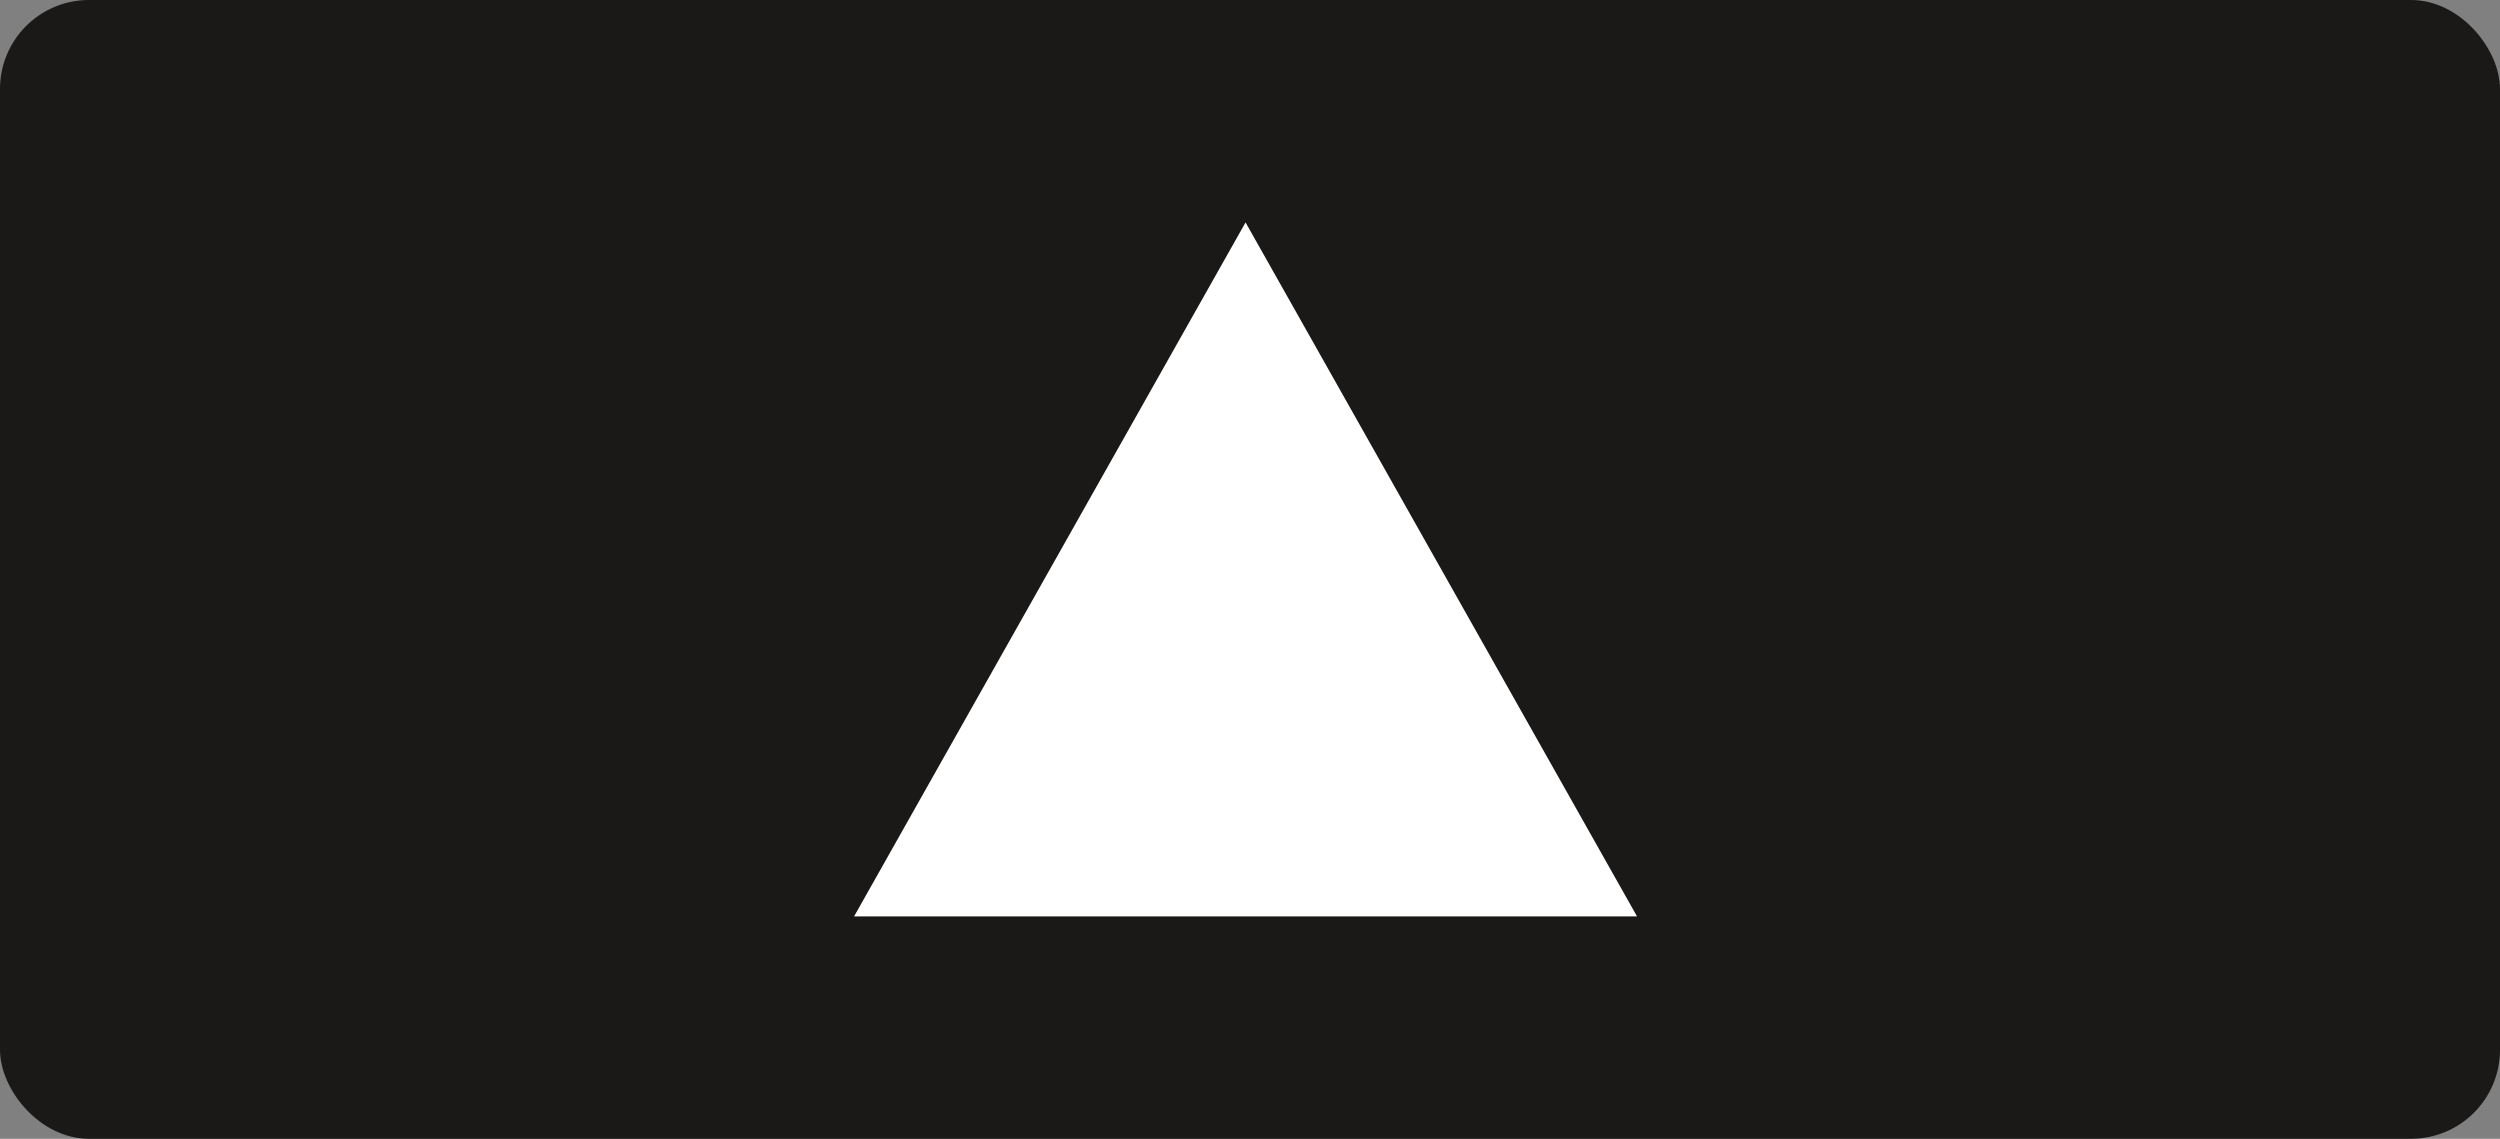 <svg xmlns="http://www.w3.org/2000/svg" xmlns:xlink="http://www.w3.org/1999/xlink" width="281" height="128" viewBox="0 0 281 128">
  <rect x="0" y="0" width="281" height="128" fill="#808080" stroke="none"/>
  <defs>
    <linearGradient id="linear-gradient" x1="1.009" y1="1.813" x2="0.418" y2="1" gradientUnits="objectBoundingBox">
      <stop offset="0" stop-color="#fff"/>
      <stop offset="1" stop-color="#fff"/>
    </linearGradient>
  </defs>
  <g id="zeit" transform="translate(-232 -163)">
    <rect id="box" width="281" height="128" rx="10" transform="translate(232 163)" fill="#1a1918"/>
    <g id="zeit-2" data-name="zeit" transform="translate(328 188)">
      <path id="Path_62" data-name="Path 62" d="M44,0,88,78H0Z" fill="url(#linear-gradient)"/>
    </g>
  </g>
</svg>

